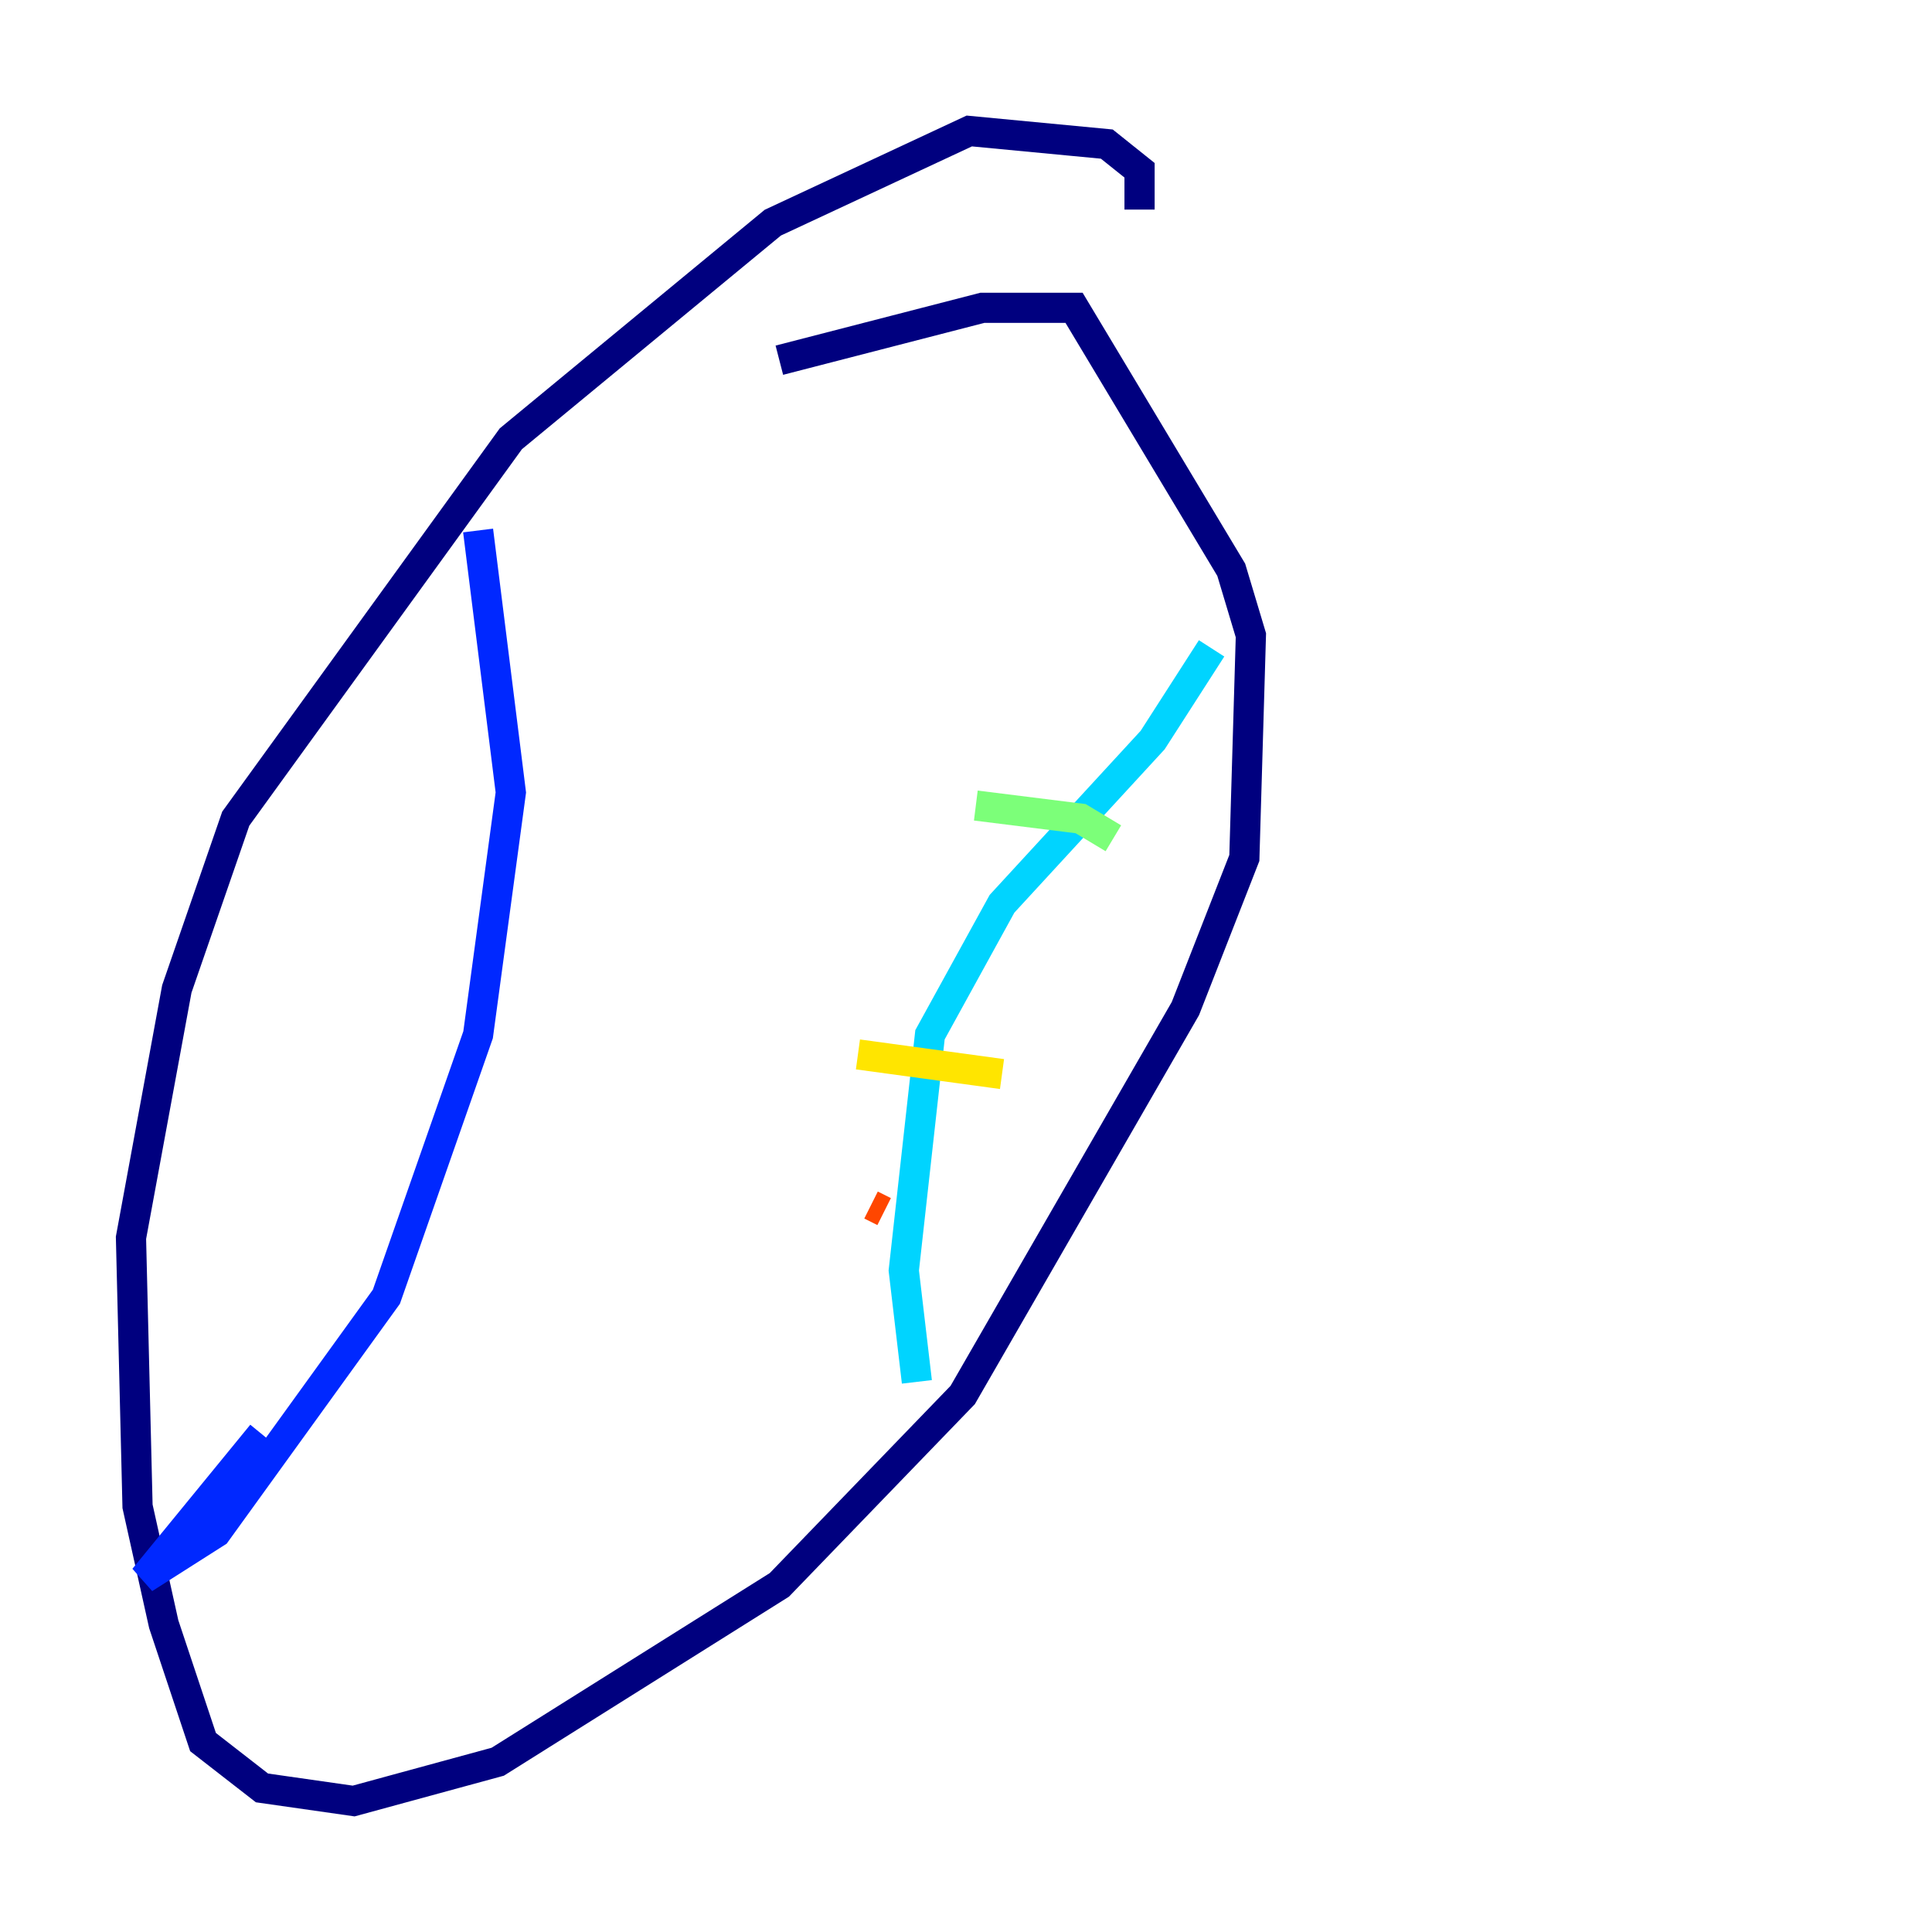 <?xml version="1.0" encoding="utf-8" ?>
<svg baseProfile="tiny" height="128" version="1.2" viewBox="0,0,128,128" width="128" xmlns="http://www.w3.org/2000/svg" xmlns:ev="http://www.w3.org/2001/xml-events" xmlns:xlink="http://www.w3.org/1999/xlink"><defs /><polyline fill="none" points="75.498,13.885 75.498,11.281 73.329,9.546 64.217,8.678 51.2,14.752 33.844,29.071 15.62,54.237 11.715,65.519 8.678,82.007 9.112,99.797 10.848,107.607 13.451,115.417 17.356,118.454 23.43,119.322 32.976,116.719 51.634,105.003 63.783,92.42 78.536,66.82 82.441,56.841 82.875,42.088 81.573,37.749 71.159,20.393 65.085,20.393 51.634,23.864" stroke="#00007f" stroke-width="2" /><polyline fill="none" points="31.675,35.146 33.844,52.502 31.675,68.556 25.6,85.912 14.319,101.532 9.546,104.57 17.356,95.024" stroke="#0028ff" stroke-width="2" /><polyline fill="none" points="80.271,42.956 76.366,49.031 66.386,59.878 61.614,68.556 59.878,84.176 60.746,91.552" stroke="#00d4ff" stroke-width="2" /><polyline fill="none" points="64.651,53.37 71.593,54.237 73.763,55.539" stroke="#7cff79" stroke-width="2" /><polyline fill="none" points="56.841,69.858 66.386,71.159" stroke="#ffe500" stroke-width="2" /><polyline fill="none" points="57.709,79.837 58.576,80.271" stroke="#ff4600" stroke-width="2" /><polyline fill="none" points="29.939,53.803 29.939,53.803" stroke="#7f0000" stroke-width="2" /></svg>